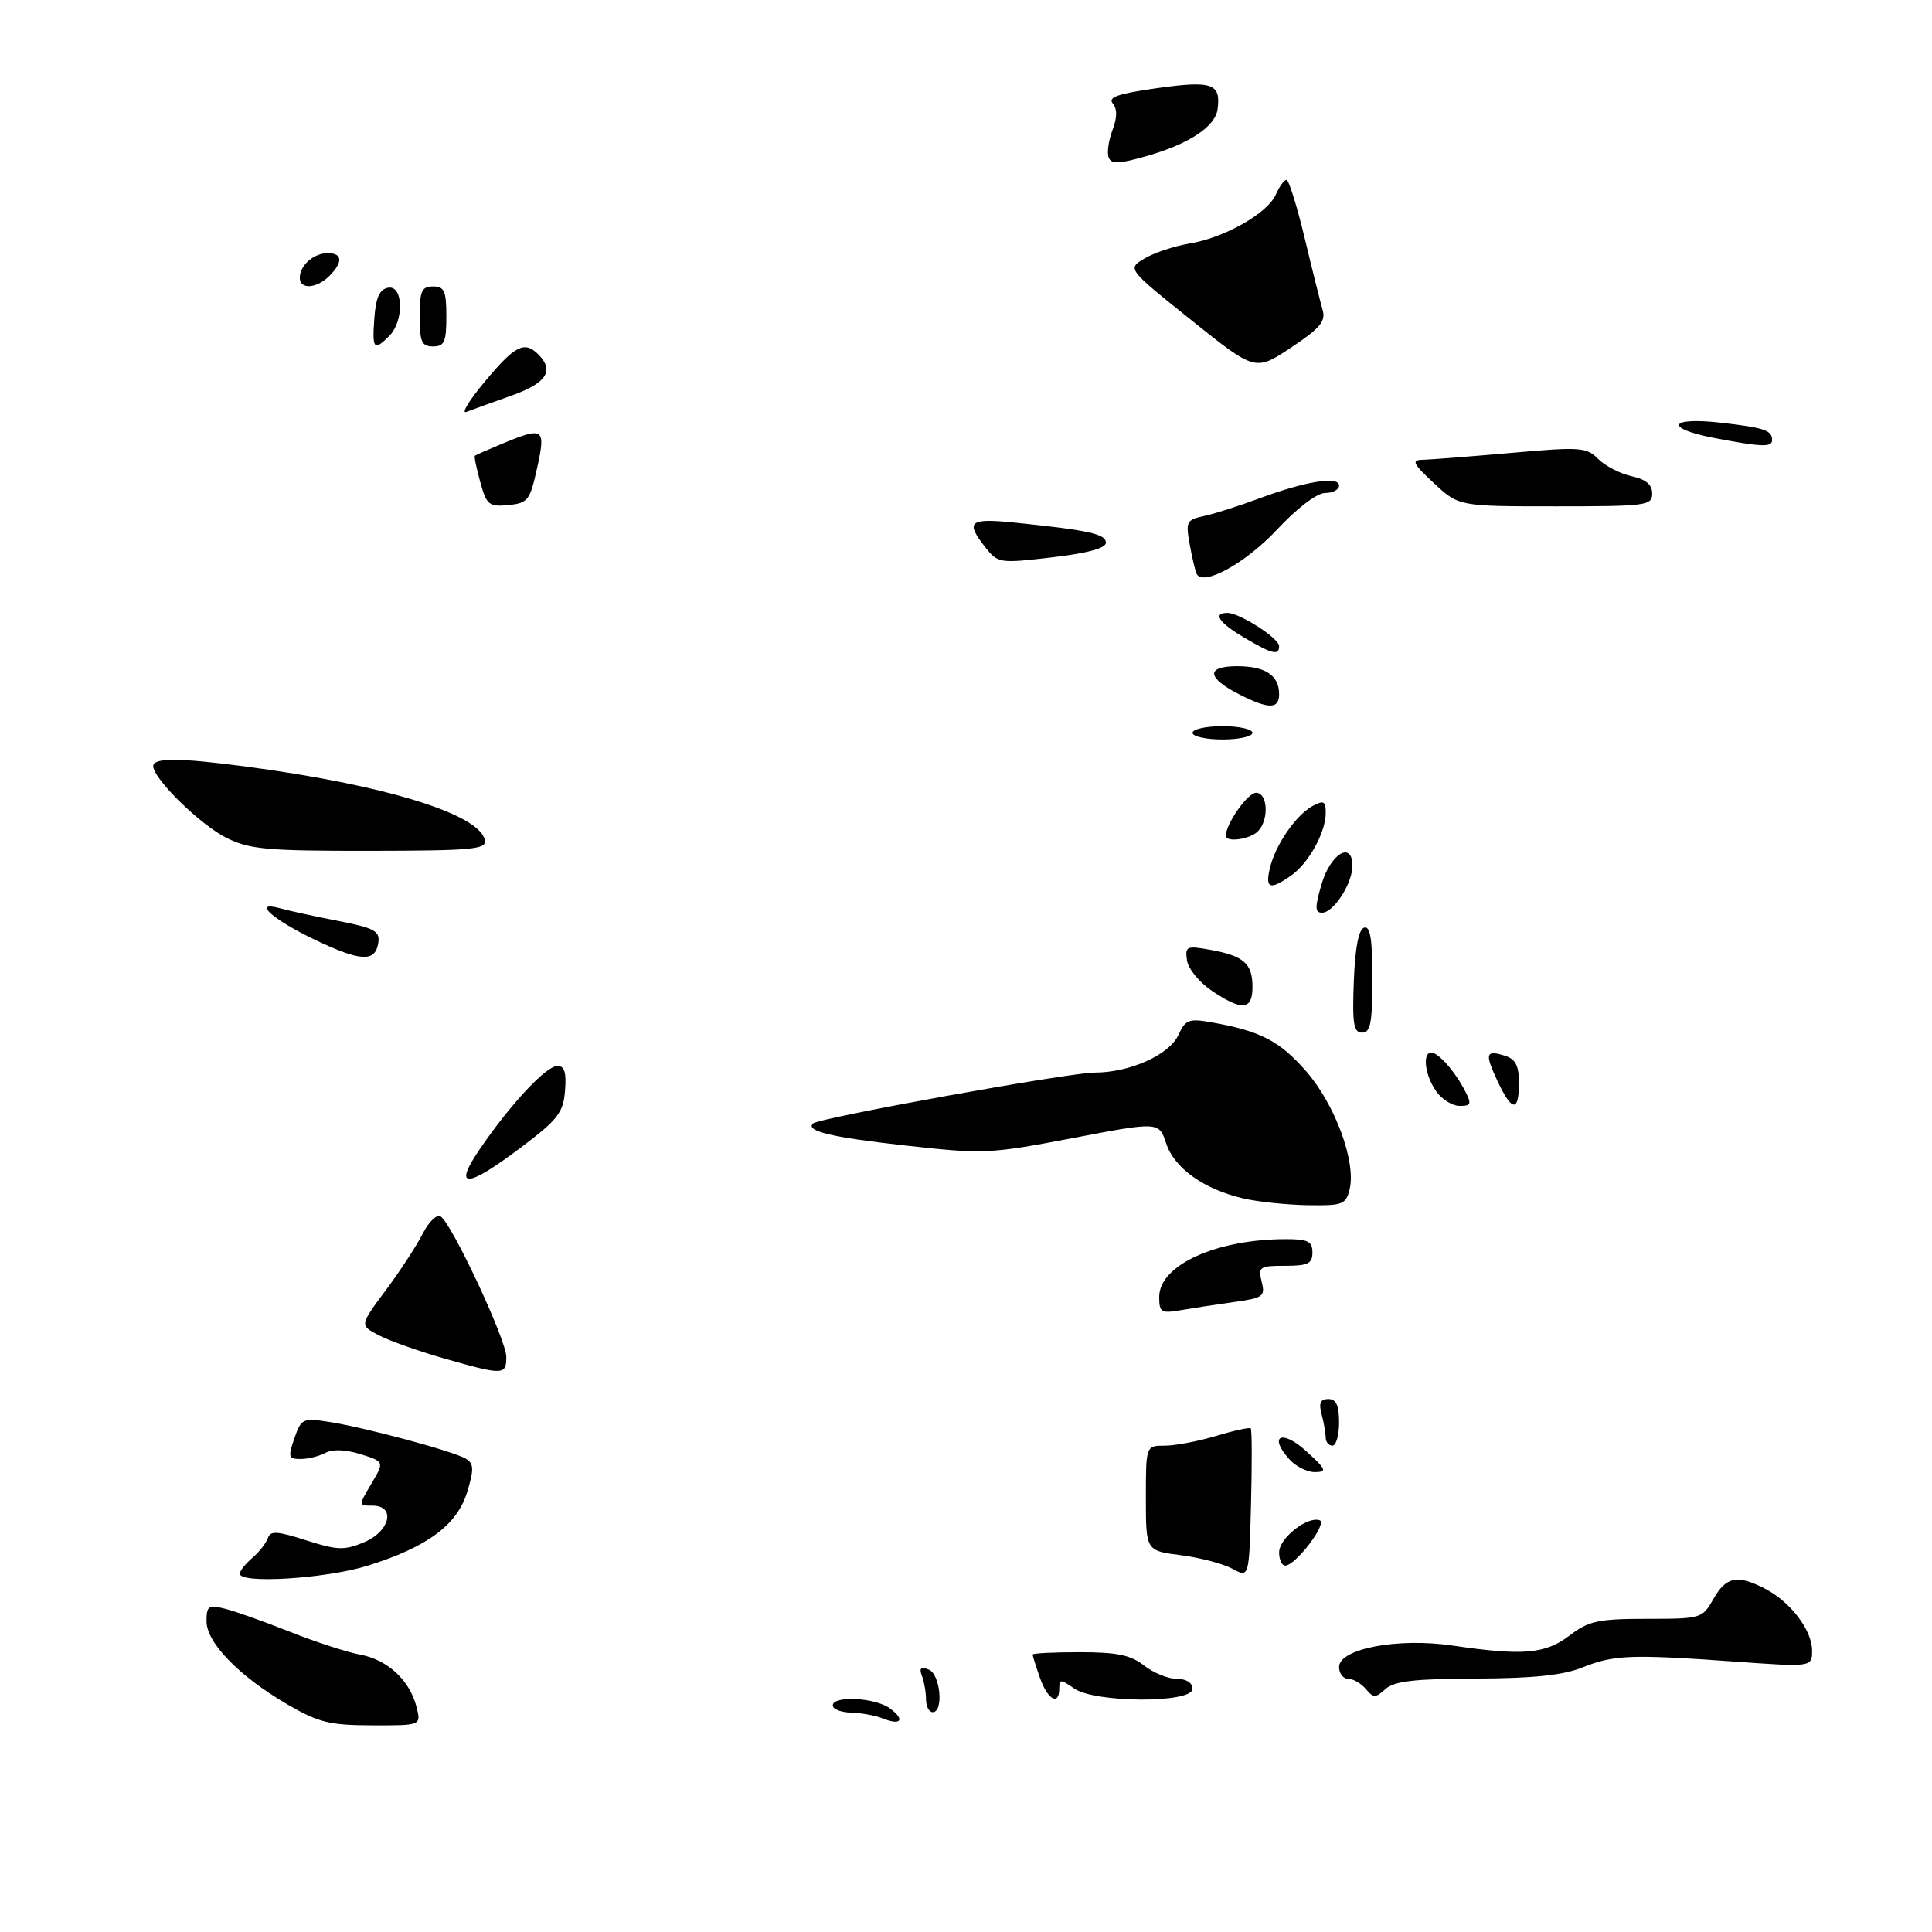 <?xml version="1.0" encoding="UTF-8" standalone="no"?>
<!DOCTYPE svg PUBLIC "-//W3C//DTD SVG 1.1//EN" "http://www.w3.org/Graphics/SVG/1.1/DTD/svg11.dtd" >
<svg xmlns="http://www.w3.org/2000/svg" xmlns:xlink="http://www.w3.org/1999/xlink" version="1.1" viewBox="0 0 290 290">
 <g >
 <path fill="currentColor"
d=" M 43.13 255.83 C 35.90 251.61 31.00 246.58 31.00 243.36 C 31.00 241.05 31.29 240.85 33.75 241.47 C 35.26 241.84 39.65 243.40 43.50 244.93 C 47.35 246.46 52.12 248.01 54.09 248.37 C 58.19 249.13 61.54 252.25 62.53 256.25 C 63.22 259.00 63.22 259.00 55.86 258.98 C 49.45 258.96 47.81 258.55 43.13 255.83 Z  M 132.50 257.94 C 131.40 257.50 129.26 257.11 127.75 257.07 C 126.24 257.03 125.00 256.55 125.00 256.00 C 125.00 254.49 131.35 254.80 133.56 256.42 C 135.90 258.13 135.27 259.06 132.50 257.94 Z  M 139.00 255.08 C 139.00 254.03 138.72 252.45 138.39 251.57 C 137.94 250.40 138.21 250.14 139.39 250.60 C 141.15 251.27 141.69 257.00 140.00 257.00 C 139.45 257.00 139.00 256.14 139.00 255.08 Z  M 156.10 251.85 C 155.49 250.12 155.00 248.54 155.00 248.35 C 155.00 248.16 158.19 248.00 162.09 248.00 C 167.67 248.00 169.73 248.43 171.73 250.00 C 173.13 251.10 175.33 252.00 176.63 252.00 C 178.07 252.00 179.00 252.59 179.00 253.50 C 179.00 255.68 164.35 255.63 161.22 253.44 C 159.21 252.03 159.00 252.03 159.00 253.44 C 159.00 256.11 157.25 255.15 156.10 251.85 Z  M 205.02 253.53 C 204.32 252.69 203.14 252.00 202.38 252.00 C 201.62 252.00 201.00 251.20 201.00 250.23 C 201.00 247.47 209.82 245.80 218.00 247.00 C 228.60 248.56 231.95 248.28 235.59 245.50 C 238.48 243.30 239.86 243.00 247.18 242.99 C 255.37 242.99 255.53 242.94 257.20 239.99 C 259.11 236.64 260.78 236.32 264.96 238.48 C 268.78 240.46 272.00 244.70 272.00 247.75 C 272.00 250.24 272.00 250.24 260.25 249.40 C 244.74 248.30 242.24 248.40 237.50 250.30 C 234.63 251.46 230.12 251.92 221.58 251.96 C 212.34 251.99 209.28 252.34 207.97 253.53 C 206.46 254.89 206.16 254.89 205.02 253.53 Z  M 36.00 236.22 C 36.00 235.79 36.85 234.72 37.88 233.84 C 38.91 232.95 39.96 231.62 40.21 230.87 C 40.58 229.75 41.60 229.81 45.97 231.21 C 50.64 232.70 51.69 232.74 54.64 231.50 C 58.57 229.86 59.45 226.00 55.90 226.00 C 53.80 226.00 53.80 226.00 55.75 222.70 C 57.70 219.40 57.70 219.40 54.13 218.28 C 51.89 217.58 49.93 217.50 48.85 218.08 C 47.90 218.59 46.23 219.00 45.12 219.00 C 43.30 219.00 43.21 218.70 44.19 215.89 C 45.22 212.93 45.46 212.82 49.38 213.43 C 54.86 214.28 68.17 217.87 69.95 218.97 C 71.12 219.70 71.16 220.53 70.14 223.91 C 68.65 228.89 64.14 232.23 55.14 235.03 C 48.92 236.96 36.00 237.77 36.00 236.22 Z  M 185.00 235.48 C 183.62 234.73 180.14 233.81 177.25 233.44 C 172.00 232.77 172.00 232.77 172.00 224.88 C 172.00 217.00 172.00 217.00 174.84 217.00 C 176.40 217.00 179.87 216.34 182.54 215.54 C 185.22 214.73 187.56 214.22 187.74 214.40 C 187.92 214.59 187.94 219.71 187.78 225.79 C 187.50 236.84 187.50 236.84 185.00 235.48 Z  M 192.00 233.02 C 192.00 230.90 196.20 227.57 198.08 228.19 C 199.33 228.61 194.47 235.00 192.91 235.00 C 192.41 235.00 192.00 234.11 192.00 233.02 Z  M 193.55 219.06 C 190.34 215.51 192.40 214.49 196.05 217.81 C 199.09 220.57 199.25 220.94 197.40 220.97 C 196.25 220.99 194.52 220.13 193.55 219.06 Z  M 198.99 215.75 C 198.98 215.06 198.70 213.49 198.37 212.25 C 197.93 210.60 198.19 210.00 199.38 210.00 C 200.56 210.00 201.00 210.94 201.00 213.50 C 201.00 215.43 200.55 217.00 200.00 217.00 C 199.45 217.00 198.99 216.44 198.99 215.75 Z  M 66.66 203.91 C 62.90 202.83 58.50 201.28 56.90 200.45 C 53.98 198.94 53.98 198.94 57.87 193.72 C 60.02 190.85 62.51 187.02 63.43 185.22 C 64.34 183.41 65.56 182.23 66.13 182.58 C 67.81 183.62 76.00 201.13 76.00 203.68 C 76.00 206.43 75.54 206.44 66.66 203.91 Z  M 174.00 194.68 C 174.00 189.90 182.55 186.00 193.05 186.00 C 196.33 186.00 197.00 186.34 197.00 188.00 C 197.00 189.68 196.33 190.00 192.89 190.00 C 189.06 190.00 188.82 190.16 189.38 192.39 C 189.94 194.59 189.62 194.83 185.24 195.44 C 182.63 195.80 179.04 196.35 177.25 196.66 C 174.29 197.17 174.00 197.00 174.00 194.68 Z  M 186.59 179.88 C 180.69 178.50 176.27 175.34 175.05 171.64 C 173.96 168.36 173.96 168.36 161.02 170.83 C 148.55 173.21 147.63 173.25 136.04 171.96 C 124.82 170.72 120.89 169.78 122.03 168.64 C 122.87 167.80 160.50 161.00 164.30 161.00 C 169.59 161.00 175.53 158.33 176.89 155.34 C 177.93 153.06 178.45 152.86 181.78 153.44 C 189.15 154.74 192.02 156.21 196.00 160.73 C 200.39 165.72 203.61 174.45 202.57 178.57 C 202.01 180.81 201.50 180.99 196.23 180.90 C 193.08 180.84 188.74 180.39 186.59 179.88 Z  M 72.15 172.29 C 76.77 165.57 81.99 160.00 83.68 160.00 C 84.73 160.00 85.04 161.00 84.81 163.74 C 84.54 167.03 83.73 168.07 78.19 172.24 C 69.92 178.48 67.87 178.50 72.15 172.29 Z  M 215.56 163.78 C 213.88 161.39 213.47 158.00 214.85 158.00 C 215.91 158.00 218.39 160.81 219.91 163.75 C 220.92 165.72 220.82 166.00 219.09 166.00 C 218.00 166.00 216.41 165.00 215.56 163.78 Z  M 224.78 162.27 C 222.83 158.11 223.00 157.55 225.92 158.48 C 227.49 158.97 228.00 159.97 228.00 162.57 C 228.00 166.97 226.94 166.88 224.78 162.27 Z  M 203.21 147.33 C 203.40 142.30 203.93 139.52 204.75 139.25 C 205.68 138.94 206.00 140.90 206.00 146.92 C 206.00 153.53 205.72 155.00 204.46 155.00 C 203.18 155.00 202.97 153.70 203.21 147.33 Z  M 181.90 148.72 C 180.03 147.46 178.35 145.41 178.17 144.16 C 177.87 142.03 178.10 141.93 181.67 142.57 C 186.68 143.47 188.00 144.63 188.00 148.12 C 188.00 151.64 186.47 151.79 181.90 148.72 Z  M 47.37 141.11 C 40.90 138.04 37.68 135.13 42.09 136.35 C 43.42 136.72 47.33 137.57 50.79 138.24 C 56.19 139.30 57.04 139.75 56.79 141.48 C 56.36 144.44 54.20 144.36 47.37 141.11 Z  M 198.36 132.76 C 199.69 128.15 203.00 126.15 203.00 129.96 C 203.00 132.64 200.18 137.00 198.45 137.00 C 197.37 137.00 197.35 136.23 198.36 132.76 Z  M 190.63 130.25 C 191.47 126.77 194.56 122.30 197.07 120.96 C 198.69 120.10 199.00 120.26 199.00 122.01 C 199.00 124.94 196.43 129.59 193.78 131.44 C 190.61 133.66 189.87 133.39 190.63 130.25 Z  M 34.02 125.78 C 30.10 123.84 23.00 116.90 23.00 115.00 C 23.00 113.73 26.84 113.74 36.68 115.03 C 57.71 117.80 72.03 122.20 72.78 126.12 C 73.05 127.49 70.92 127.69 55.53 127.71 C 40.10 127.73 37.49 127.50 34.02 125.78 Z  M 184.00 125.45 C 184.00 123.68 187.28 119.00 188.53 119.00 C 190.32 119.00 190.51 123.09 188.80 124.80 C 187.60 126.00 184.00 126.49 184.00 125.45 Z  M 179.00 110.00 C 179.00 109.45 181.03 109.00 183.50 109.00 C 185.97 109.00 188.00 109.45 188.00 110.00 C 188.00 110.55 185.97 111.00 183.50 111.00 C 181.03 111.00 179.00 110.55 179.00 110.00 Z  M 186.06 104.25 C 181.11 101.73 180.97 100.00 185.72 100.00 C 189.94 100.00 192.00 101.38 192.00 104.20 C 192.00 106.46 190.44 106.47 186.06 104.25 Z  M 186.76 95.71 C 182.97 93.47 181.97 92.00 184.25 92.00 C 186.09 92.01 192.00 95.81 192.00 96.99 C 192.00 98.44 190.98 98.20 186.76 95.71 Z  M 179.64 86.18 C 179.43 85.80 178.96 83.83 178.59 81.78 C 177.96 78.30 178.10 78.02 180.71 77.46 C 182.24 77.14 185.97 75.95 189.00 74.82 C 195.98 72.23 201.00 71.42 201.00 72.89 C 201.00 73.50 200.06 74.00 198.91 74.00 C 197.68 74.00 194.73 76.24 191.66 79.52 C 186.98 84.51 180.68 88.01 179.64 86.18 Z  M 147.91 82.16 C 144.86 78.28 145.47 77.75 152.25 78.44 C 163.40 79.58 166.00 80.15 166.00 81.45 C 166.00 82.29 163.29 83.03 157.91 83.66 C 150.02 84.58 149.79 84.54 147.91 82.16 Z  M 72.09 72.36 C 71.52 70.30 71.15 68.52 71.28 68.41 C 71.40 68.30 73.24 67.49 75.37 66.61 C 81.62 64.01 81.95 64.24 80.62 70.25 C 79.55 75.12 79.24 75.52 76.30 75.81 C 73.39 76.09 73.04 75.80 72.09 72.36 Z  M 215.24 72.53 C 212.10 69.61 211.82 69.05 213.50 69.02 C 214.60 69.00 220.56 68.53 226.75 67.99 C 237.22 67.06 238.12 67.12 239.89 68.89 C 240.94 69.94 243.19 71.10 244.90 71.48 C 247.05 71.95 248.00 72.74 248.00 74.08 C 248.00 75.89 247.13 76.00 233.49 76.00 C 218.97 76.00 218.97 76.00 215.24 72.53 Z  M 257.25 65.73 C 249.78 64.29 250.50 62.57 258.22 63.44 C 264.86 64.20 266.00 64.58 266.00 66.06 C 266.00 67.16 264.39 67.10 257.25 65.73 Z  M 72.84 57.20 C 77.32 51.84 78.73 51.13 80.80 53.20 C 83.26 55.66 82.04 57.51 76.75 59.39 C 73.86 60.42 70.83 61.51 70.00 61.83 C 69.17 62.14 70.45 60.06 72.84 57.20 Z  M 178.80 48.04 C 169.17 40.33 169.17 40.33 171.84 38.78 C 173.30 37.92 176.31 36.93 178.52 36.56 C 183.78 35.70 190.24 32.04 191.49 29.23 C 192.03 28.00 192.76 27.00 193.11 27.00 C 193.46 27.00 194.68 30.94 195.84 35.75 C 196.99 40.56 198.21 45.43 198.54 46.56 C 199.02 48.23 198.11 49.31 193.78 52.18 C 188.42 55.74 188.42 55.74 178.80 48.04 Z  M 56.19 47.76 C 56.42 44.66 56.97 43.43 58.25 43.19 C 60.55 42.75 60.68 48.17 58.43 50.43 C 56.11 52.74 55.85 52.43 56.19 47.76 Z  M 63.00 47.50 C 63.00 43.67 63.30 43.00 65.00 43.00 C 66.70 43.00 67.00 43.67 67.00 47.50 C 67.00 51.33 66.70 52.00 65.00 52.00 C 63.30 52.00 63.00 51.33 63.00 47.50 Z  M 45.00 41.70 C 45.00 39.84 47.09 38.00 49.20 38.00 C 51.42 38.00 51.51 39.35 49.43 41.43 C 47.52 43.33 45.00 43.49 45.00 41.70 Z  M 166.41 23.63 C 166.14 22.92 166.40 21.09 166.98 19.55 C 167.70 17.65 167.72 16.36 167.03 15.53 C 166.25 14.59 167.83 14.05 173.74 13.22 C 181.97 12.07 183.28 12.53 182.76 16.40 C 182.41 19.00 178.52 21.58 172.20 23.40 C 167.95 24.62 166.81 24.67 166.41 23.63 Z "/>
</g>
</svg>
